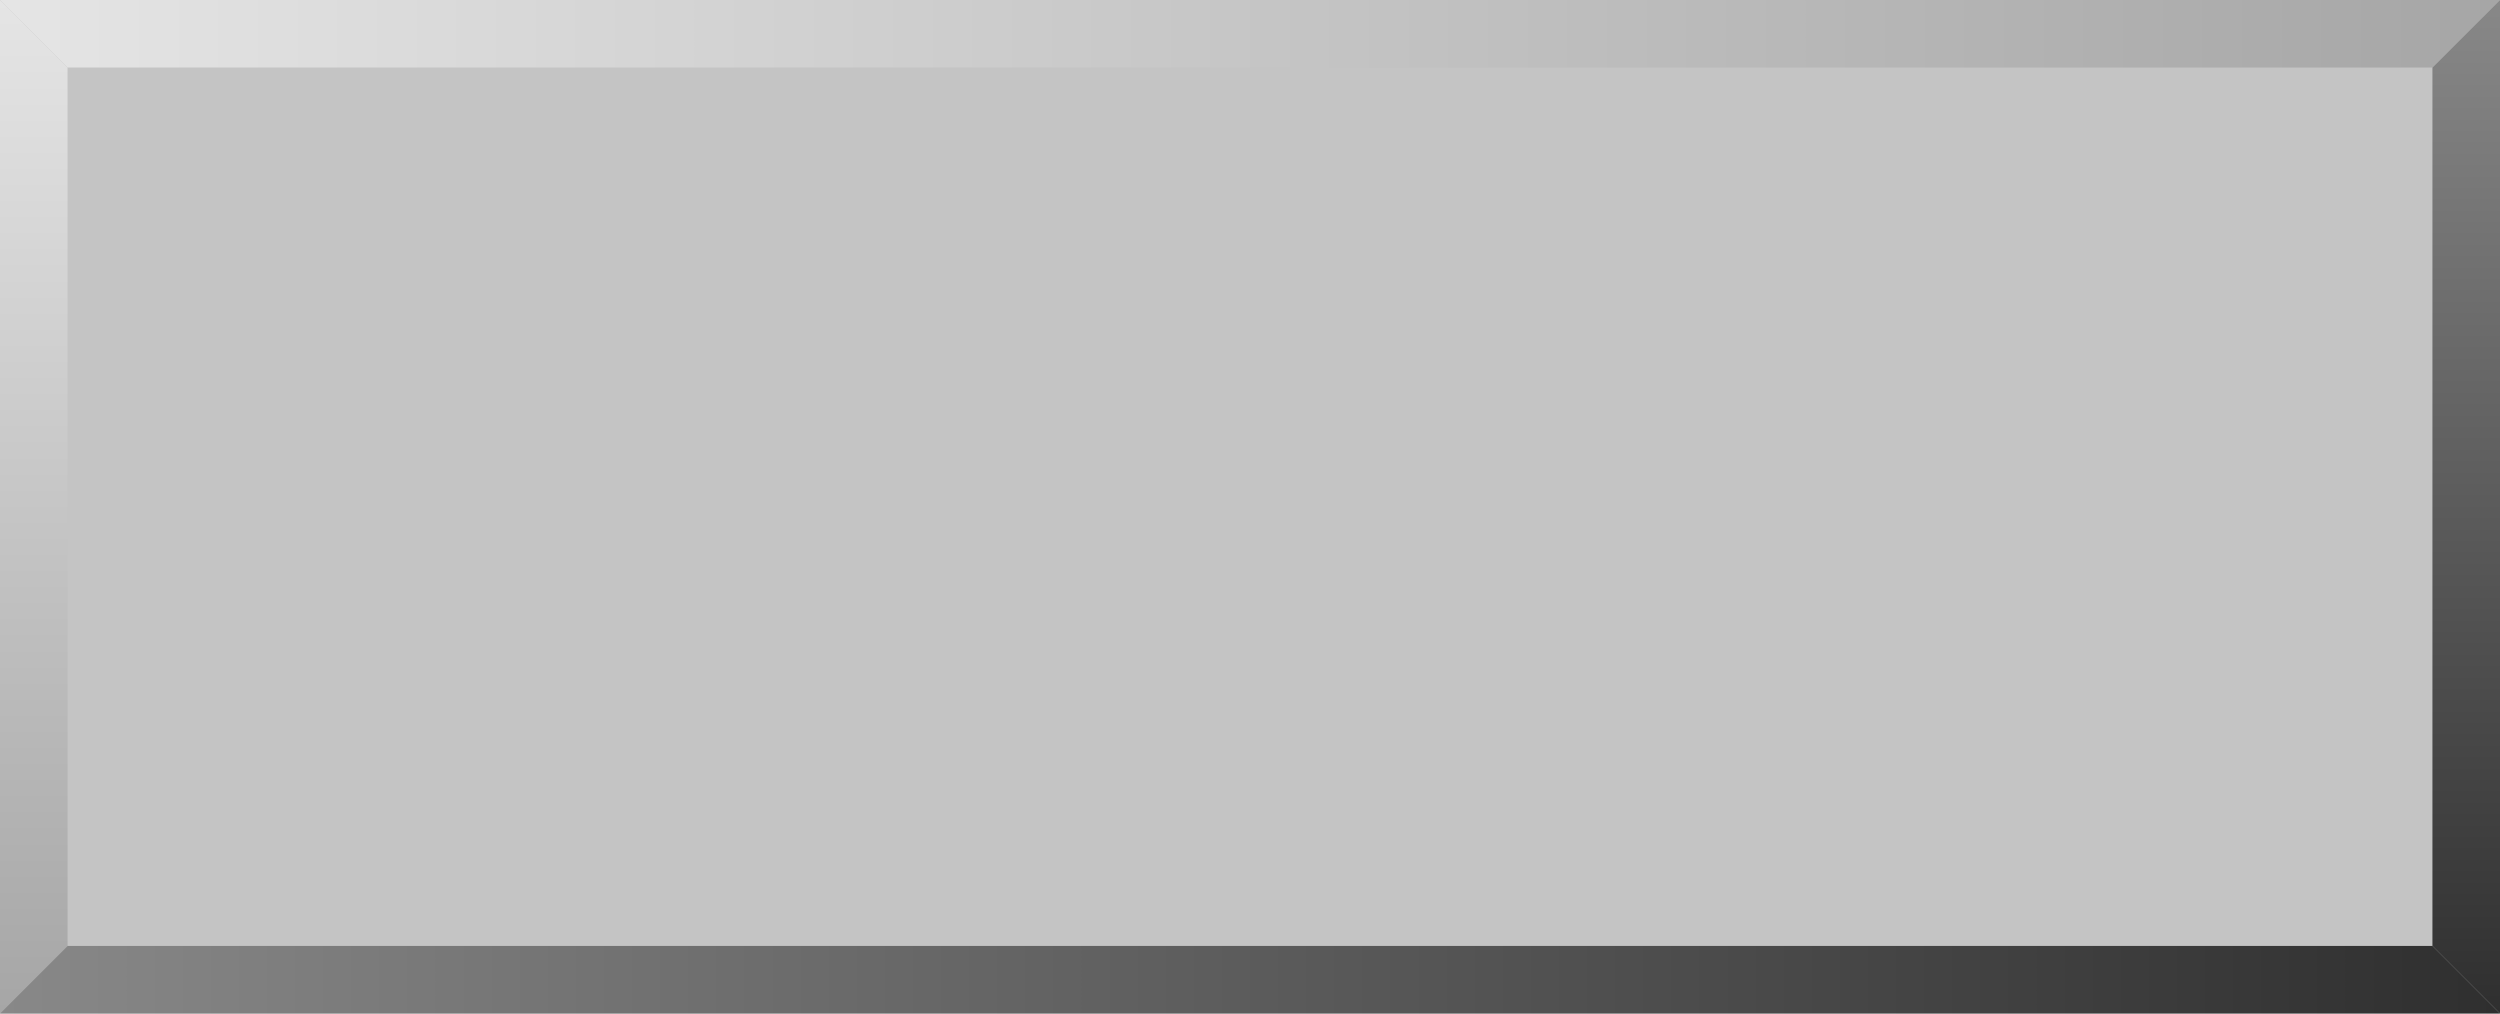 <svg width="222" height="90" viewBox="0 0 222 90" fill="none" xmlns="http://www.w3.org/2000/svg">
<rect width="222" height="90" fill="#C4C4C4"/>
<path d="M222 0L216 6L6 6L7.15256e-06 -9.70393e-06L222 0Z" fill="url(#paint0_linear_18_14)"/>
<path d="M7.62939e-05 0L6 6L6 84L7.62939e-05 90L7.62939e-05 0Z" fill="url(#paint1_linear_18_14)"/>
<path d="M222 90L216 84L216 6L222 -9.53674e-07L222 90Z" fill="url(#paint2_linear_18_14)"/>
<path d="M0 90L6 84L216 84L222 90L0 90Z" fill="url(#paint3_linear_18_14)"/>
<defs>
<linearGradient id="paint0_linear_18_14" x1="222" y1="3" x2="-1.31134e-07" y2="3" gradientUnits="userSpaceOnUse">
<stop stop-color="#A6A6A6"/>
<stop offset="1" stop-color="#E5E5E5"/>
</linearGradient>
<linearGradient id="paint1_linear_18_14" x1="3" y1="0" x2="3" y2="90" gradientUnits="userSpaceOnUse">
<stop stop-color="#E5E5E5"/>
<stop offset="1" stop-color="#A6A6A6"/>
</linearGradient>
<linearGradient id="paint2_linear_18_14" x1="219" y1="90" x2="219" y2="-2.62269e-07" gradientUnits="userSpaceOnUse">
<stop stop-color="#2F2F2F"/>
<stop offset="1" stop-color="#888888"/>
</linearGradient>
<linearGradient id="paint3_linear_18_14" x1="0" y1="87" x2="222" y2="87" gradientUnits="userSpaceOnUse">
<stop stop-color="#888888"/>
<stop offset="1" stop-color="#2F2F2F"/>
</linearGradient>
</defs>
</svg>
